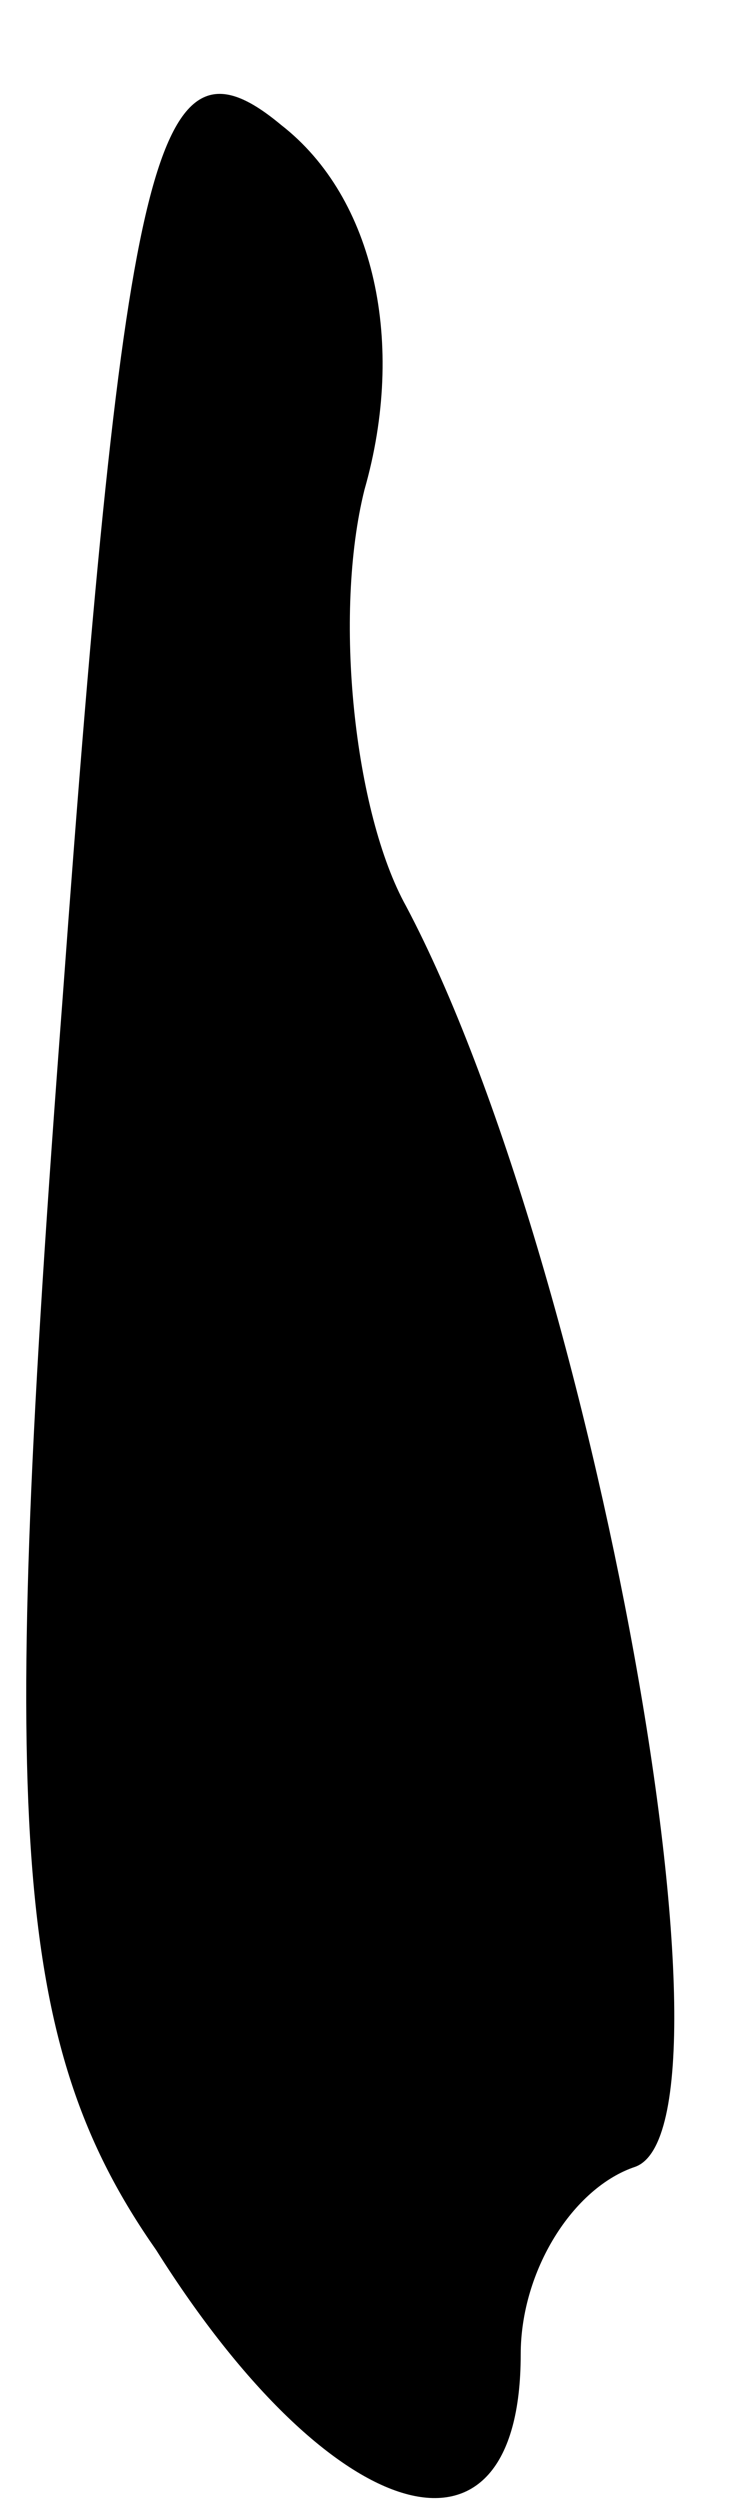 <?xml version="1.0" standalone="no"?>
<!DOCTYPE svg PUBLIC "-//W3C//DTD SVG 20010904//EN"
 "http://www.w3.org/TR/2001/REC-SVG-20010904/DTD/svg10.dtd">
<svg version="1.0" xmlns="http://www.w3.org/2000/svg"
 width="7pt" height="24pt" viewBox="0 0 7 24"
 preserveAspectRatio="xMidYMid meet">
<g transform="translate(0,24) scale(0.1,-0.1)"
fill="#000000" stroke="none">
<path fill="#000000" stroke="none" d="M6 144 c-6 -79 -5 -100 9 -120 17 -27
35 -32 35 -10 0 8 5 16 11 18 11 4 -4 87 -22 121 -5 9 -7 28 -4 40 4 14 1 28
-8 35 -12 10 -15 -2 -21 -84z"/>
</g>
</svg>
